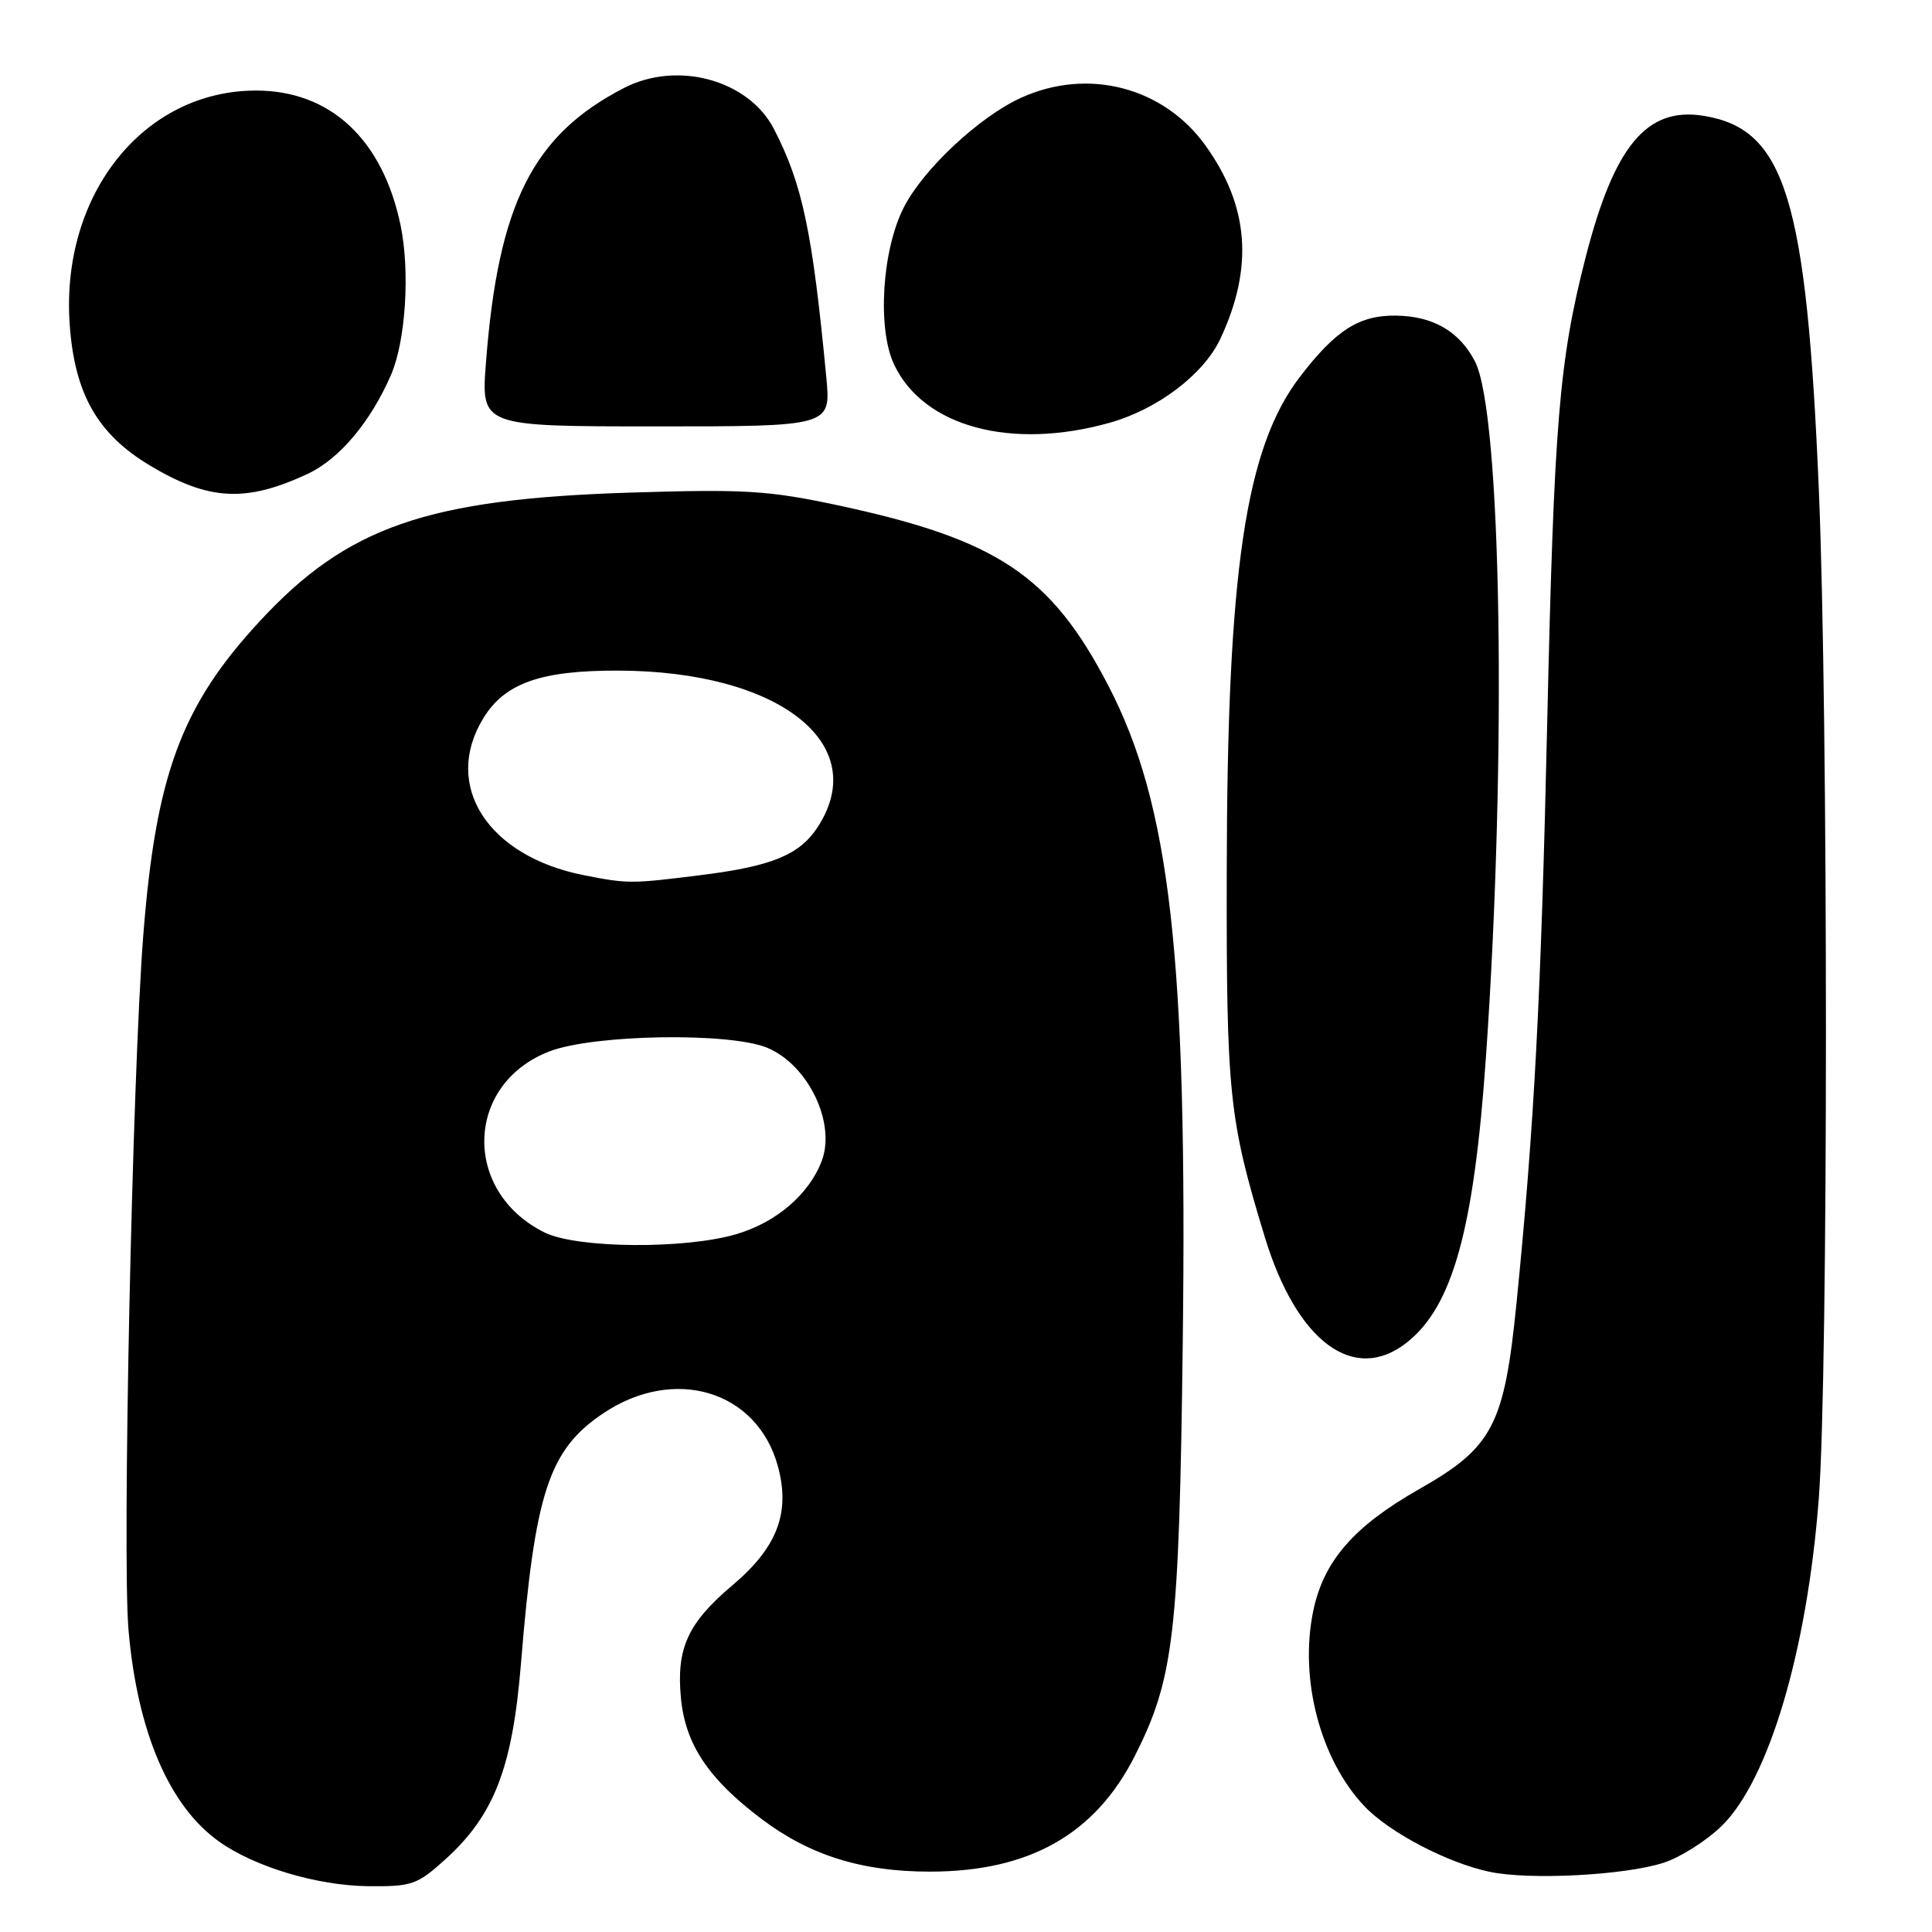 <?xml version="1.0" encoding="UTF-8" standalone="no"?>
<!DOCTYPE svg PUBLIC "-//W3C//DTD SVG 1.1//EN" "http://www.w3.org/Graphics/SVG/1.1/DTD/svg11.dtd" >
<svg xmlns="http://www.w3.org/2000/svg" xmlns:xlink="http://www.w3.org/1999/xlink" version="1.1" viewBox="0 0 256 256">
 <g >
 <path fill="currentColor"
d=" M 58.97 246.41 C 65.48 240.53 67.90 234.28 69.03 220.44 C 70.87 197.78 72.73 192.12 79.89 187.30 C 89.35 180.92 100.38 184.27 103.09 194.34 C 104.74 200.47 102.98 205.05 97.06 210.05 C 91.14 215.04 89.59 218.42 90.23 225.03 C 90.82 231.16 93.89 235.75 100.97 241.07 C 107.34 245.86 114.22 248.00 123.21 248.00 C 136.38 248.00 145.11 243.07 150.38 232.65 C 155.56 222.40 156.24 216.54 156.72 178.00 C 157.35 126.81 155.06 106.62 146.84 90.81 C 139.24 76.21 132.14 71.48 111.05 66.96 C 101.83 64.99 98.73 64.80 83.58 65.27 C 56.57 66.12 46.02 69.78 34.42 82.31 C 24.03 93.53 20.64 102.68 18.98 124.00 C 17.53 142.56 16.18 206.22 17.03 216.00 C 18.20 229.46 22.41 239.31 29.02 244.01 C 33.73 247.37 42.01 249.85 48.75 249.93 C 54.56 249.99 55.27 249.75 58.97 246.41 Z  M 220.45 246.82 C 222.62 246.12 226.04 243.96 228.06 242.02 C 234.34 235.97 239.45 218.81 241.00 198.56 C 242.26 182.06 242.26 94.77 241.01 65.00 C 239.38 26.30 236.55 17.10 225.76 15.35 C 218.20 14.12 213.89 19.30 210.08 34.19 C 206.59 47.85 205.92 55.95 205.02 95.50 C 204.19 132.39 203.30 149.11 200.94 172.72 C 199.32 188.88 197.80 191.78 188.03 197.33 C 179.39 202.24 175.38 206.85 174.01 213.46 C 172.14 222.47 174.94 233.16 180.80 239.34 C 184.09 242.81 191.76 246.83 197.36 248.02 C 202.62 249.15 215.31 248.49 220.45 246.82 Z  M 186.39 177.91 C 192.49 173.11 195.31 162.94 196.90 140.00 C 199.68 100.08 198.96 54.69 195.44 47.89 C 193.38 43.91 189.90 41.89 184.98 41.82 C 180.12 41.75 177.00 43.73 172.28 49.89 C 165.02 59.33 162.61 75.59 162.55 115.50 C 162.50 145.05 162.84 148.31 167.60 163.94 C 171.83 177.79 179.39 183.41 186.39 177.91 Z  M 40.77 62.79 C 44.96 60.84 49.13 55.88 51.82 49.65 C 53.76 45.15 54.34 35.97 53.08 29.86 C 50.71 18.46 43.78 12.00 33.93 12.00 C 18.99 12.00 8.00 25.82 9.24 43.05 C 9.89 52.21 12.94 57.54 19.88 61.69 C 27.67 66.35 32.58 66.61 40.77 62.79 Z  M 147.03 56.02 C 153.40 54.23 159.50 49.60 161.71 44.88 C 166.13 35.43 165.50 27.31 159.74 19.29 C 154.17 11.53 144.16 8.93 135.31 12.95 C 129.79 15.45 122.35 22.40 119.77 27.46 C 116.86 33.14 116.22 43.56 118.48 48.32 C 122.39 56.56 133.99 59.68 147.03 56.02 Z  M 109.49 50.00 C 107.65 30.67 106.33 24.40 102.54 17.07 C 99.18 10.59 89.76 8.01 82.70 11.65 C 70.60 17.88 66.01 27.01 64.39 48.07 C 63.74 56.50 63.74 56.50 86.92 56.50 C 110.11 56.50 110.11 56.50 109.49 50.00 Z  M 72.18 163.32 C 61.22 157.92 61.59 143.64 72.79 139.32 C 78.66 137.05 96.75 136.76 101.70 138.85 C 107.10 141.13 110.78 148.80 108.89 153.82 C 107.22 158.23 102.89 161.96 97.61 163.52 C 90.79 165.55 76.47 165.43 72.18 163.32 Z  M 77.33 115.96 C 64.61 113.44 58.61 104.07 64.03 95.19 C 66.87 90.52 71.64 88.83 81.91 88.86 C 103.24 88.91 115.56 98.59 108.33 109.62 C 105.94 113.27 102.28 114.78 92.92 115.95 C 83.60 117.12 83.21 117.12 77.33 115.96 Z "/>
</g>
</svg>